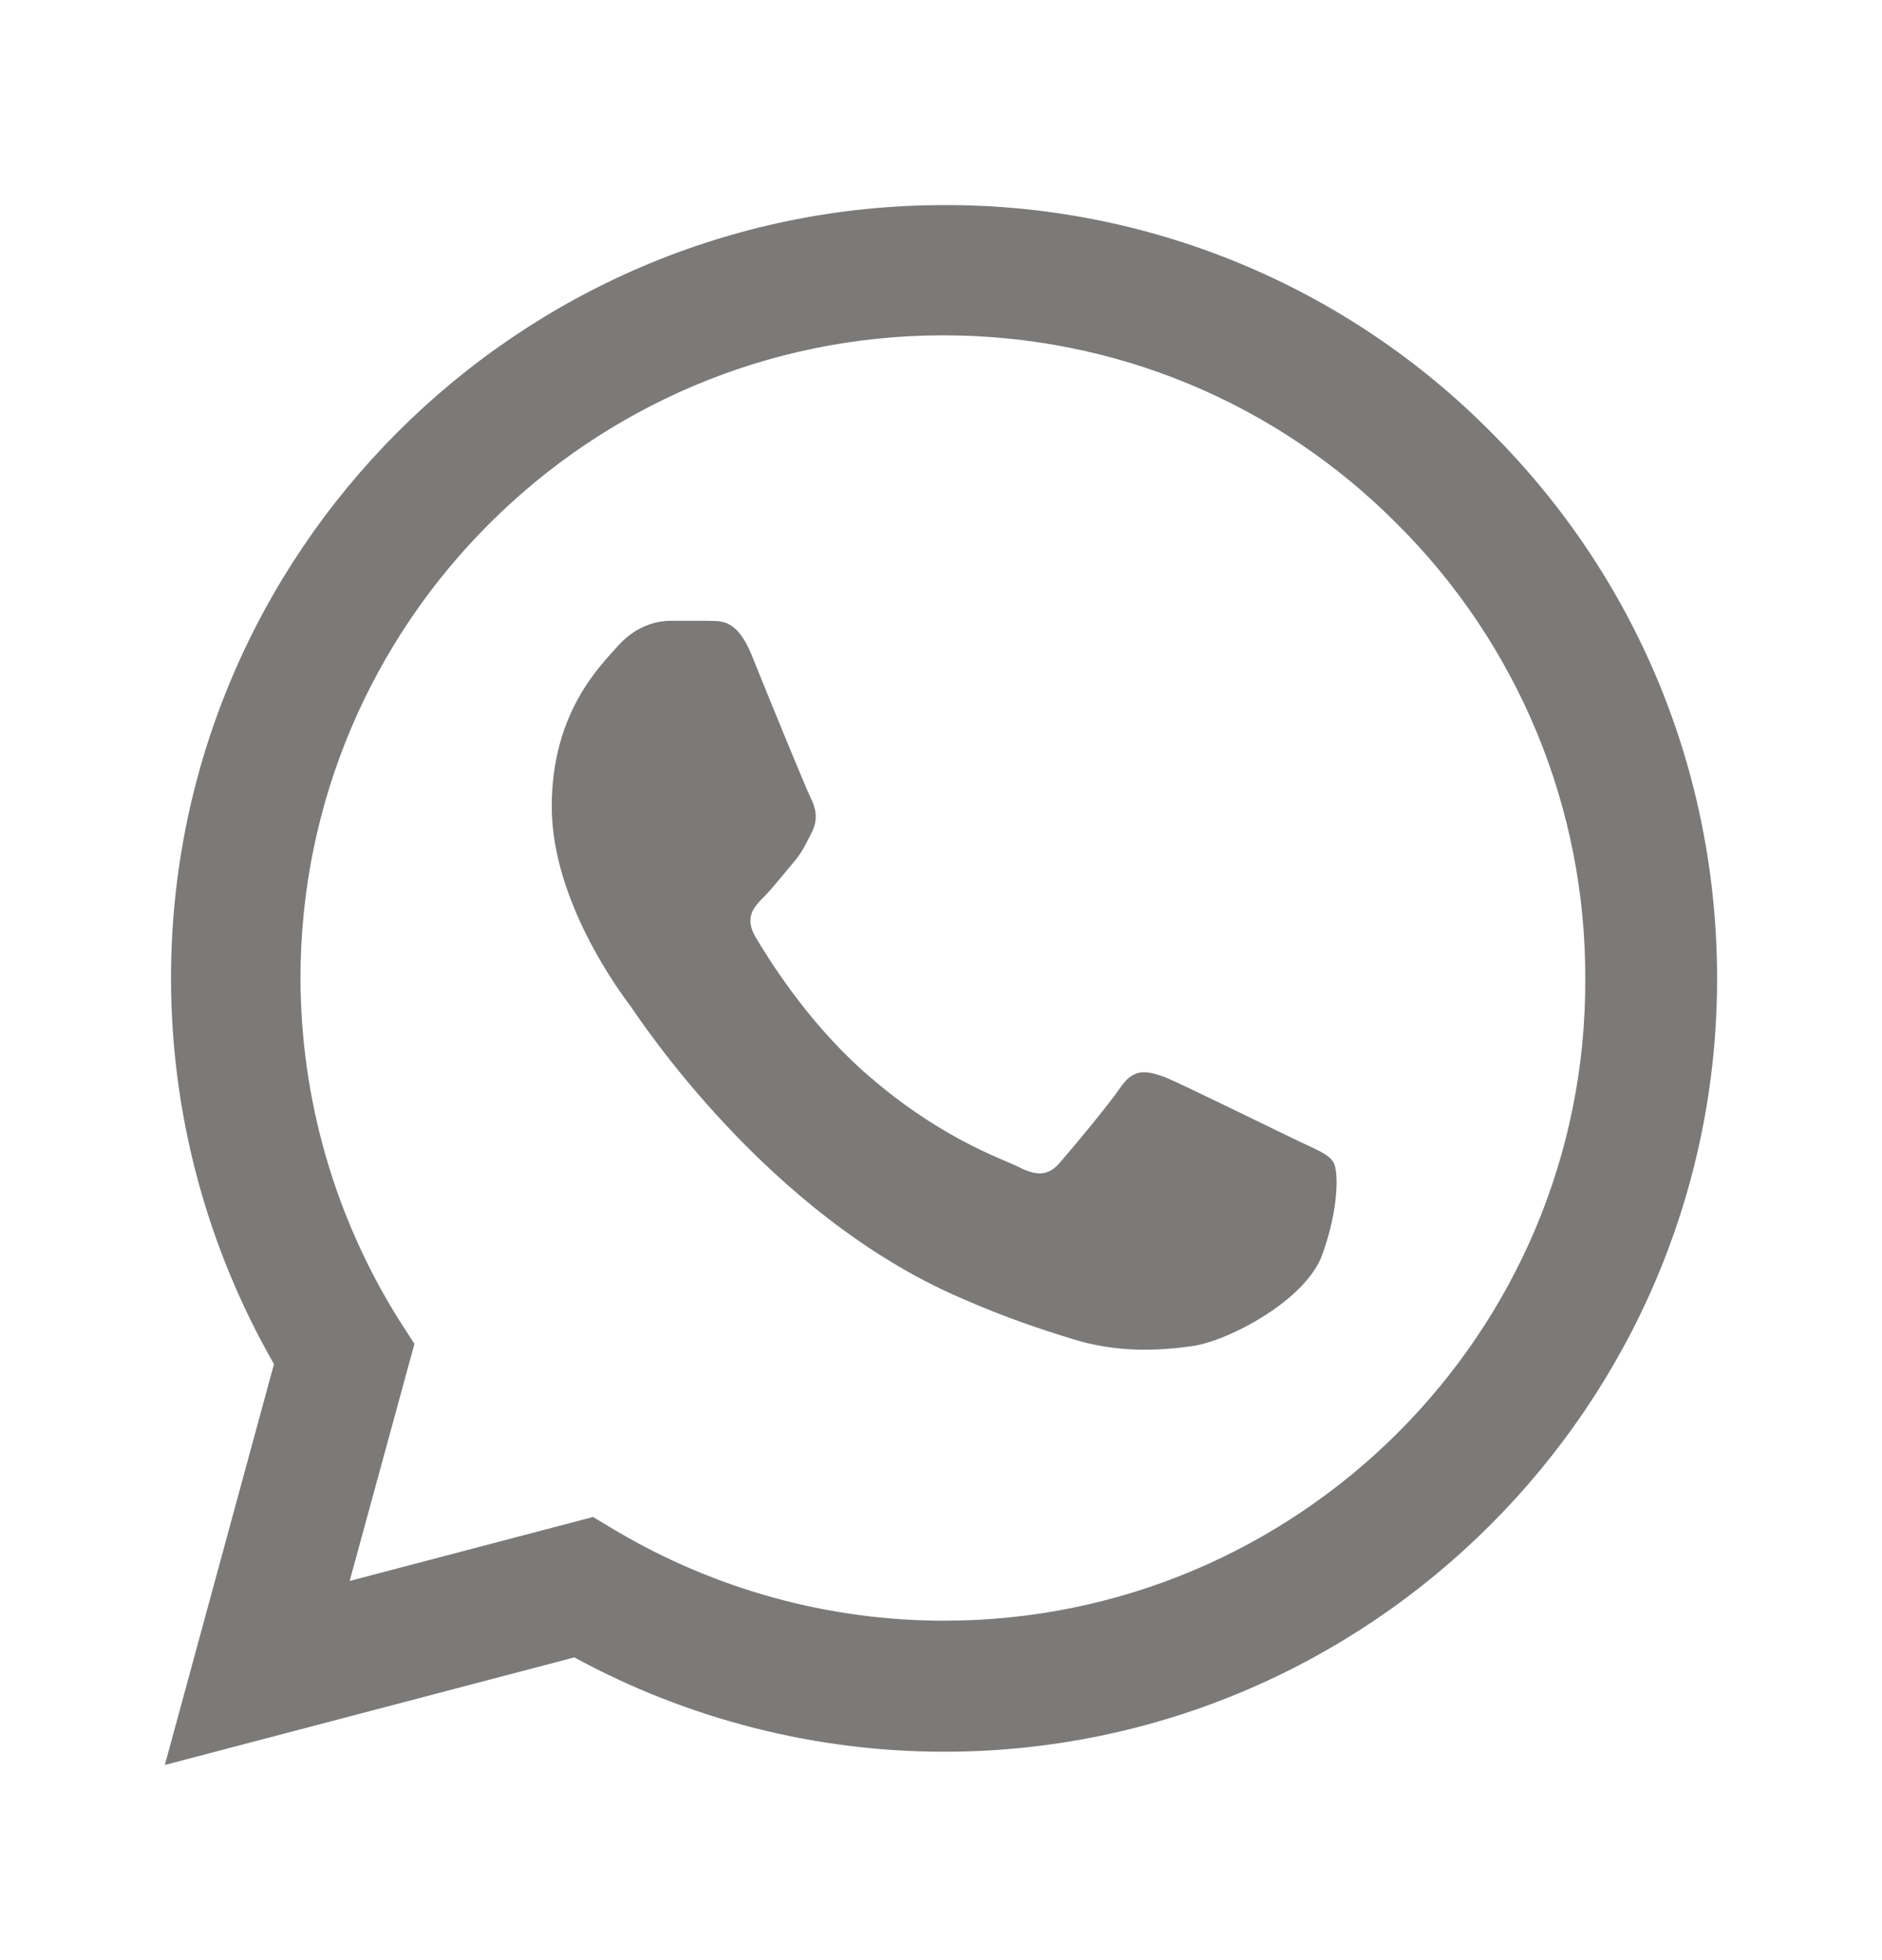<svg width="24" height="25" viewBox="0 0 24 25" fill="none" xmlns="http://www.w3.org/2000/svg">
<path d="M19.013 5.511C18.101 4.59 17.014 3.859 15.817 3.362C14.62 2.865 13.336 2.611 12.039 2.616C6.608 2.616 2.181 7.043 2.181 12.474C2.181 14.215 2.639 15.906 3.494 17.398L2.102 22.511L7.324 21.139C8.766 21.924 10.388 22.342 12.039 22.342C17.471 22.342 21.897 17.916 21.897 12.484C21.897 9.848 20.873 7.371 19.013 5.511ZM12.039 20.671C10.567 20.671 9.125 20.273 7.861 19.527L7.563 19.348L4.459 20.164L5.285 17.14L5.086 16.831C4.268 15.525 3.834 14.015 3.832 12.474C3.832 7.958 7.513 4.277 12.029 4.277C14.218 4.277 16.277 5.133 17.819 6.685C18.582 7.445 19.187 8.348 19.599 9.344C20.01 10.339 20.22 11.407 20.216 12.484C20.236 17 16.555 20.671 12.039 20.671ZM16.536 14.543C16.287 14.424 15.073 13.827 14.854 13.737C14.626 13.658 14.466 13.618 14.297 13.857C14.128 14.105 13.661 14.663 13.521 14.822C13.382 14.991 13.233 15.011 12.984 14.881C12.736 14.762 11.94 14.493 11.005 13.658C10.269 13.001 9.781 12.196 9.632 11.947C9.493 11.698 9.612 11.569 9.741 11.44C9.851 11.33 9.99 11.151 10.109 11.012C10.229 10.873 10.278 10.763 10.358 10.604C10.438 10.435 10.398 10.296 10.338 10.176C10.278 10.057 9.781 8.843 9.582 8.346C9.383 7.868 9.174 7.928 9.025 7.918H8.548C8.379 7.918 8.12 7.978 7.891 8.226C7.672 8.475 7.036 9.072 7.036 10.286C7.036 11.499 7.921 12.673 8.04 12.832C8.16 13.001 9.781 15.488 12.248 16.553C12.835 16.811 13.293 16.96 13.651 17.07C14.238 17.259 14.775 17.229 15.203 17.169C15.68 17.1 16.665 16.573 16.864 15.996C17.073 15.419 17.073 14.931 17.003 14.822C16.933 14.712 16.784 14.663 16.536 14.543Z" fill="#7B7A79"/>
</svg>
